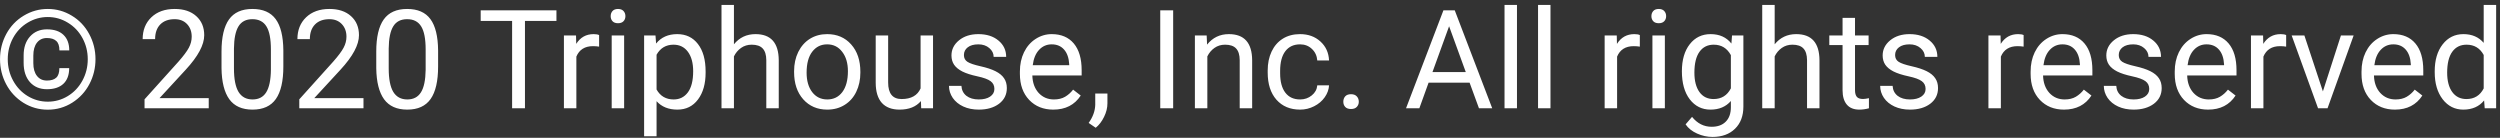 <svg width="254" height="14" viewBox="0 0 254 14" fill="none" xmlns="http://www.w3.org/2000/svg">
<rect x="0" y="0" width="254" height="14" fill="#333333" stroke="none"/>
<path d="M7.029 6.919C7.029 7.616 6.831 8.149 6.435 8.519C6.043 8.883 5.487 9.065 4.767 9.065C4.051 9.065 3.477 8.826 3.044 8.348C2.616 7.865 2.401 7.208 2.401 6.379V5.627C2.401 4.825 2.618 4.185 3.051 3.706C3.488 3.223 4.06 2.981 4.767 2.981C5.496 2.981 6.056 3.168 6.448 3.542C6.84 3.916 7.036 4.442 7.036 5.121H6.038C6.038 4.67 5.929 4.349 5.71 4.157C5.496 3.961 5.181 3.863 4.767 3.863C4.338 3.863 4.001 4.021 3.755 4.335C3.509 4.649 3.386 5.087 3.386 5.647V6.42C3.386 6.967 3.509 7.397 3.755 7.712C4.001 8.026 4.338 8.184 4.767 8.184C5.186 8.184 5.5 8.088 5.71 7.896C5.924 7.705 6.031 7.379 6.031 6.919H7.029ZM0.788 6.017C0.788 6.8 0.97 7.527 1.335 8.197C1.7 8.863 2.194 9.384 2.818 9.763C3.447 10.141 4.126 10.33 4.855 10.33C5.585 10.33 6.261 10.141 6.886 9.763C7.51 9.384 8.005 8.863 8.369 8.197C8.734 7.527 8.916 6.8 8.916 6.017C8.916 5.242 8.736 4.524 8.376 3.863C8.016 3.202 7.521 2.683 6.893 2.305C6.268 1.922 5.589 1.73 4.855 1.73C4.126 1.73 3.447 1.92 2.818 2.298C2.189 2.672 1.693 3.191 1.328 3.856C0.968 4.522 0.788 5.242 0.788 6.017ZM0.002 6.017C0.002 5.096 0.214 4.242 0.638 3.453C1.066 2.665 1.656 2.045 2.408 1.594C3.165 1.138 3.98 0.91 4.855 0.91C5.73 0.91 6.544 1.138 7.296 1.594C8.048 2.045 8.636 2.665 9.06 3.453C9.488 4.242 9.702 5.096 9.702 6.017C9.702 6.914 9.497 7.755 9.087 8.539C8.677 9.323 8.093 9.954 7.337 10.433C6.585 10.907 5.758 11.144 4.855 11.144C3.958 11.144 3.131 10.909 2.374 10.44C1.622 9.965 1.039 9.337 0.624 8.553C0.209 7.769 0.002 6.923 0.002 6.017ZM21.207 11H14.685V10.091L18.131 6.263C18.641 5.684 18.992 5.215 19.184 4.854C19.38 4.49 19.477 4.114 19.477 3.727C19.477 3.207 19.32 2.781 19.006 2.448C18.691 2.116 18.272 1.949 17.748 1.949C17.119 1.949 16.629 2.129 16.278 2.489C15.932 2.845 15.759 3.341 15.759 3.979H14.494C14.494 3.063 14.788 2.323 15.376 1.758C15.968 1.193 16.759 0.91 17.748 0.91C18.673 0.91 19.405 1.154 19.942 1.642C20.48 2.125 20.749 2.77 20.749 3.576C20.749 4.556 20.125 5.723 18.876 7.076L16.21 9.968H21.207V11ZM28.788 6.755C28.788 8.236 28.535 9.337 28.029 10.057C27.523 10.777 26.733 11.137 25.657 11.137C24.595 11.137 23.809 10.786 23.299 10.084C22.788 9.378 22.524 8.325 22.506 6.926V5.237C22.506 3.774 22.759 2.688 23.265 1.977C23.77 1.266 24.564 0.91 25.644 0.91C26.715 0.91 27.503 1.254 28.009 1.942C28.515 2.626 28.774 3.683 28.788 5.114V6.755ZM27.523 5.025C27.523 3.954 27.373 3.175 27.072 2.688C26.771 2.195 26.295 1.949 25.644 1.949C24.996 1.949 24.525 2.193 24.229 2.681C23.932 3.168 23.78 3.918 23.77 4.93V6.953C23.77 8.029 23.925 8.824 24.235 9.339C24.55 9.849 25.024 10.104 25.657 10.104C26.282 10.104 26.744 9.863 27.045 9.38C27.35 8.897 27.51 8.136 27.523 7.097V5.025ZM36.93 11H30.408V10.091L33.853 6.263C34.364 5.684 34.715 5.215 34.906 4.854C35.102 4.49 35.2 4.114 35.2 3.727C35.2 3.207 35.043 2.781 34.728 2.448C34.414 2.116 33.995 1.949 33.471 1.949C32.842 1.949 32.352 2.129 32.001 2.489C31.655 2.845 31.481 3.341 31.481 3.979H30.217C30.217 3.063 30.511 2.323 31.099 1.758C31.691 1.193 32.482 0.91 33.471 0.91C34.396 0.91 35.127 1.154 35.665 1.642C36.203 2.125 36.472 2.77 36.472 3.576C36.472 4.556 35.847 5.723 34.599 7.076L31.933 9.968H36.93V11ZM44.511 6.755C44.511 8.236 44.258 9.337 43.752 10.057C43.246 10.777 42.455 11.137 41.38 11.137C40.318 11.137 39.532 10.786 39.022 10.084C38.511 9.378 38.247 8.325 38.228 6.926V5.237C38.228 3.774 38.481 2.688 38.987 1.977C39.493 1.266 40.286 0.91 41.366 0.91C42.437 0.91 43.226 1.254 43.731 1.942C44.237 2.626 44.497 3.683 44.511 5.114V6.755ZM43.246 5.025C43.246 3.954 43.096 3.175 42.795 2.688C42.494 2.195 42.018 1.949 41.366 1.949C40.719 1.949 40.247 2.193 39.951 2.681C39.655 3.168 39.502 3.918 39.493 4.93V6.953C39.493 8.029 39.648 8.824 39.958 9.339C40.273 9.849 40.746 10.104 41.38 10.104C42.004 10.104 42.467 9.863 42.768 9.38C43.073 8.897 43.232 8.136 43.246 7.097V5.025ZM56.535 2.127H53.336V11H52.03V2.127H48.838V1.047H56.535V2.127ZM60.869 4.738C60.678 4.706 60.47 4.69 60.247 4.69C59.418 4.69 58.855 5.044 58.559 5.75V11H57.294V3.604H58.524L58.545 4.458C58.96 3.797 59.547 3.467 60.309 3.467C60.555 3.467 60.742 3.499 60.869 3.562V4.738ZM63.412 11H62.148V3.604H63.412V11ZM62.045 1.642C62.045 1.437 62.106 1.263 62.23 1.122C62.357 0.981 62.544 0.91 62.79 0.91C63.036 0.91 63.223 0.981 63.351 1.122C63.478 1.263 63.542 1.437 63.542 1.642C63.542 1.847 63.478 2.018 63.351 2.154C63.223 2.291 63.036 2.359 62.79 2.359C62.544 2.359 62.357 2.291 62.23 2.154C62.106 2.018 62.045 1.847 62.045 1.642ZM71.69 7.384C71.69 8.509 71.433 9.416 70.918 10.104C70.403 10.793 69.706 11.137 68.826 11.137C67.928 11.137 67.222 10.852 66.707 10.282V13.844H65.442V3.604H66.598L66.659 4.424C67.174 3.786 67.89 3.467 68.806 3.467C69.694 3.467 70.396 3.802 70.911 4.472C71.431 5.142 71.69 6.074 71.69 7.268V7.384ZM70.426 7.24C70.426 6.406 70.248 5.748 69.893 5.265C69.537 4.782 69.049 4.54 68.43 4.54C67.664 4.54 67.09 4.88 66.707 5.559V9.093C67.085 9.767 67.664 10.104 68.443 10.104C69.049 10.104 69.53 9.865 69.886 9.387C70.246 8.904 70.426 8.188 70.426 7.24ZM74.568 4.499C75.129 3.811 75.858 3.467 76.756 3.467C78.319 3.467 79.107 4.349 79.121 6.112V11H77.856V6.105C77.852 5.572 77.729 5.178 77.487 4.923C77.25 4.668 76.879 4.54 76.373 4.54C75.963 4.54 75.603 4.649 75.293 4.868C74.983 5.087 74.742 5.374 74.568 5.729V11H73.304V0.5H74.568V4.499ZM80.68 7.233C80.68 6.509 80.821 5.857 81.103 5.278C81.391 4.7 81.787 4.253 82.293 3.938C82.803 3.624 83.384 3.467 84.036 3.467C85.043 3.467 85.857 3.815 86.477 4.513C87.101 5.21 87.413 6.137 87.413 7.295V7.384C87.413 8.104 87.274 8.751 86.996 9.325C86.723 9.895 86.329 10.339 85.814 10.658C85.303 10.977 84.715 11.137 84.05 11.137C83.047 11.137 82.234 10.788 81.609 10.091C80.99 9.394 80.68 8.471 80.68 7.322V7.233ZM81.951 7.384C81.951 8.204 82.14 8.863 82.519 9.359C82.901 9.856 83.412 10.104 84.05 10.104C84.692 10.104 85.203 9.854 85.581 9.353C85.959 8.847 86.148 8.14 86.148 7.233C86.148 6.422 85.955 5.766 85.567 5.265C85.185 4.759 84.674 4.506 84.036 4.506C83.412 4.506 82.908 4.754 82.525 5.251C82.143 5.748 81.951 6.459 81.951 7.384ZM93.565 10.269C93.073 10.847 92.351 11.137 91.398 11.137C90.61 11.137 90.008 10.909 89.594 10.453C89.184 9.993 88.976 9.314 88.972 8.416V3.604H90.236V8.382C90.236 9.503 90.692 10.063 91.603 10.063C92.57 10.063 93.212 9.703 93.531 8.983V3.604H94.796V11H93.593L93.565 10.269ZM101.03 9.038C101.03 8.696 100.9 8.432 100.641 8.245C100.385 8.054 99.936 7.89 99.294 7.753C98.656 7.616 98.148 7.452 97.769 7.261C97.396 7.069 97.118 6.841 96.936 6.577C96.758 6.313 96.669 5.998 96.669 5.634C96.669 5.028 96.924 4.515 97.435 4.096C97.95 3.676 98.606 3.467 99.403 3.467C100.242 3.467 100.921 3.683 101.44 4.116C101.965 4.549 102.227 5.103 102.227 5.777H100.955C100.955 5.431 100.807 5.132 100.511 4.882C100.219 4.631 99.85 4.506 99.403 4.506C98.943 4.506 98.583 4.606 98.323 4.807C98.064 5.007 97.934 5.269 97.934 5.593C97.934 5.898 98.054 6.128 98.296 6.283C98.537 6.438 98.973 6.586 99.602 6.728C100.235 6.869 100.748 7.037 101.14 7.233C101.532 7.429 101.821 7.666 102.008 7.944C102.199 8.218 102.295 8.553 102.295 8.949C102.295 9.61 102.031 10.141 101.502 10.542C100.973 10.938 100.287 11.137 99.444 11.137C98.852 11.137 98.328 11.032 97.872 10.822C97.416 10.613 97.059 10.321 96.799 9.947C96.544 9.569 96.416 9.161 96.416 8.724H97.681C97.704 9.147 97.872 9.485 98.186 9.735C98.505 9.981 98.925 10.104 99.444 10.104C99.923 10.104 100.306 10.009 100.593 9.817C100.884 9.621 101.03 9.362 101.03 9.038ZM107.012 11.137C106.009 11.137 105.193 10.809 104.564 10.152C103.936 9.492 103.621 8.61 103.621 7.507V7.274C103.621 6.541 103.76 5.887 104.038 5.312C104.321 4.734 104.713 4.283 105.214 3.959C105.72 3.631 106.267 3.467 106.854 3.467C107.816 3.467 108.563 3.784 109.097 4.417C109.63 5.05 109.896 5.957 109.896 7.138V7.664H104.886C104.904 8.393 105.116 8.983 105.521 9.435C105.932 9.881 106.451 10.104 107.08 10.104C107.527 10.104 107.905 10.013 108.215 9.831C108.525 9.649 108.796 9.407 109.028 9.106L109.801 9.708C109.181 10.661 108.251 11.137 107.012 11.137ZM106.854 4.506C106.344 4.506 105.916 4.693 105.569 5.066C105.223 5.436 105.009 5.955 104.927 6.625H108.632V6.529C108.595 5.887 108.422 5.39 108.112 5.039C107.802 4.684 107.383 4.506 106.854 4.506ZM111.325 12.982L110.607 12.49C111.036 11.893 111.259 11.278 111.277 10.645V9.503H112.515V10.494C112.515 10.954 112.401 11.415 112.173 11.875C111.95 12.335 111.667 12.704 111.325 12.982ZM119.193 11H117.881V1.047H119.193V11ZM122.598 3.604L122.639 4.533C123.204 3.822 123.942 3.467 124.854 3.467C126.417 3.467 127.205 4.349 127.219 6.112V11H125.954V6.105C125.95 5.572 125.826 5.178 125.585 4.923C125.348 4.668 124.977 4.54 124.471 4.54C124.061 4.54 123.701 4.649 123.391 4.868C123.081 5.087 122.839 5.374 122.666 5.729V11H121.401V3.604H122.598ZM132.093 10.104C132.544 10.104 132.938 9.968 133.275 9.694C133.613 9.421 133.799 9.079 133.836 8.669H135.032C135.009 9.093 134.864 9.496 134.595 9.879C134.326 10.262 133.966 10.567 133.515 10.795C133.068 11.023 132.594 11.137 132.093 11.137C131.086 11.137 130.284 10.802 129.687 10.132C129.094 9.457 128.798 8.537 128.798 7.37V7.158C128.798 6.438 128.93 5.798 129.194 5.237C129.459 4.677 129.837 4.242 130.329 3.932C130.826 3.622 131.411 3.467 132.086 3.467C132.915 3.467 133.604 3.715 134.15 4.212C134.702 4.709 134.996 5.354 135.032 6.146H133.836C133.799 5.668 133.617 5.276 133.289 4.971C132.965 4.661 132.564 4.506 132.086 4.506C131.443 4.506 130.944 4.738 130.589 5.203C130.238 5.663 130.062 6.331 130.062 7.206V7.445C130.062 8.298 130.238 8.954 130.589 9.414C130.94 9.874 131.441 10.104 132.093 10.104ZM136.481 10.337C136.481 10.118 136.545 9.936 136.673 9.79C136.805 9.644 137.001 9.571 137.261 9.571C137.521 9.571 137.716 9.644 137.849 9.79C137.985 9.936 138.054 10.118 138.054 10.337C138.054 10.546 137.985 10.722 137.849 10.863C137.716 11.005 137.521 11.075 137.261 11.075C137.001 11.075 136.805 11.005 136.673 10.863C136.545 10.722 136.481 10.546 136.481 10.337ZM149.312 8.402H145.143L144.206 11H142.853L146.653 1.047H147.802L151.609 11H150.263L149.312 8.402ZM145.539 7.322H148.923L147.228 2.667L145.539 7.322ZM154.125 11H152.86V0.5H154.125V11ZM157.529 11H156.265V0.5H157.529V11ZM166.607 4.738C166.416 4.706 166.209 4.69 165.985 4.69C165.156 4.69 164.593 5.044 164.297 5.75V11H163.032V3.604H164.263L164.283 4.458C164.698 3.797 165.286 3.467 166.047 3.467C166.293 3.467 166.48 3.499 166.607 3.562V4.738ZM169.15 11H167.886V3.604H169.15V11ZM167.783 1.642C167.783 1.437 167.845 1.263 167.968 1.122C168.095 0.981 168.282 0.91 168.528 0.91C168.774 0.91 168.961 0.981 169.089 1.122C169.216 1.263 169.28 1.437 169.28 1.642C169.28 1.847 169.216 2.018 169.089 2.154C168.961 2.291 168.774 2.359 168.528 2.359C168.282 2.359 168.095 2.291 167.968 2.154C167.845 2.018 167.783 1.847 167.783 1.642ZM170.88 7.24C170.88 6.087 171.146 5.171 171.68 4.492C172.213 3.809 172.919 3.467 173.799 3.467C174.701 3.467 175.405 3.786 175.911 4.424L175.973 3.604H177.128V10.822C177.128 11.779 176.843 12.534 176.273 13.085C175.708 13.636 174.947 13.912 173.99 13.912C173.457 13.912 172.935 13.798 172.425 13.57C171.914 13.342 171.525 13.03 171.256 12.634L171.912 11.875C172.454 12.545 173.118 12.88 173.901 12.88C174.517 12.88 174.995 12.707 175.337 12.36C175.683 12.014 175.856 11.526 175.856 10.898V10.262C175.351 10.845 174.66 11.137 173.785 11.137C172.919 11.137 172.217 10.788 171.68 10.091C171.146 9.394 170.88 8.443 170.88 7.24ZM172.151 7.384C172.151 8.218 172.322 8.874 172.664 9.353C173.006 9.826 173.484 10.063 174.1 10.063C174.897 10.063 175.483 9.701 175.856 8.977V5.6C175.469 4.893 174.888 4.54 174.113 4.54C173.498 4.54 173.017 4.779 172.671 5.258C172.325 5.736 172.151 6.445 172.151 7.384ZM180.307 4.499C180.867 3.811 181.596 3.467 182.494 3.467C184.057 3.467 184.846 4.349 184.859 6.112V11H183.595V6.105C183.59 5.572 183.467 5.178 183.226 4.923C182.989 4.668 182.617 4.54 182.111 4.54C181.701 4.54 181.341 4.649 181.031 4.868C180.721 5.087 180.48 5.374 180.307 5.729V11H179.042V0.5H180.307V4.499ZM188.469 1.812V3.604H189.85V4.581H188.469V9.168C188.469 9.464 188.53 9.688 188.653 9.838C188.776 9.984 188.986 10.057 189.282 10.057C189.428 10.057 189.629 10.029 189.884 9.975V11C189.551 11.091 189.228 11.137 188.913 11.137C188.348 11.137 187.922 10.966 187.635 10.624C187.348 10.282 187.204 9.797 187.204 9.168V4.581H185.857V3.604H187.204V1.812H188.469ZM195.64 9.038C195.64 8.696 195.51 8.432 195.25 8.245C194.995 8.054 194.546 7.89 193.903 7.753C193.265 7.616 192.757 7.452 192.379 7.261C192.005 7.069 191.727 6.841 191.545 6.577C191.367 6.313 191.278 5.998 191.278 5.634C191.278 5.028 191.534 4.515 192.044 4.096C192.559 3.676 193.215 3.467 194.013 3.467C194.851 3.467 195.53 3.683 196.05 4.116C196.574 4.549 196.836 5.103 196.836 5.777H195.564C195.564 5.431 195.416 5.132 195.12 4.882C194.828 4.631 194.459 4.506 194.013 4.506C193.552 4.506 193.192 4.606 192.933 4.807C192.673 5.007 192.543 5.269 192.543 5.593C192.543 5.898 192.664 6.128 192.905 6.283C193.147 6.438 193.582 6.586 194.211 6.728C194.844 6.869 195.357 7.037 195.749 7.233C196.141 7.429 196.43 7.666 196.617 7.944C196.809 8.218 196.904 8.553 196.904 8.949C196.904 9.61 196.64 10.141 196.111 10.542C195.583 10.938 194.897 11.137 194.054 11.137C193.461 11.137 192.937 11.032 192.481 10.822C192.026 10.613 191.668 10.321 191.408 9.947C191.153 9.569 191.025 9.161 191.025 8.724H192.29C192.313 9.147 192.481 9.485 192.796 9.735C193.115 9.981 193.534 10.104 194.054 10.104C194.532 10.104 194.915 10.009 195.202 9.817C195.494 9.621 195.64 9.362 195.64 9.038ZM205.6 4.738C205.408 4.706 205.201 4.69 204.978 4.69C204.148 4.69 203.585 5.044 203.289 5.75V11H202.024V3.604H203.255L203.275 4.458C203.69 3.797 204.278 3.467 205.039 3.467C205.285 3.467 205.472 3.499 205.6 3.562V4.738ZM209.701 11.137C208.699 11.137 207.883 10.809 207.254 10.152C206.625 9.492 206.311 8.61 206.311 7.507V7.274C206.311 6.541 206.45 5.887 206.728 5.312C207.01 4.734 207.402 4.283 207.903 3.959C208.409 3.631 208.956 3.467 209.544 3.467C210.506 3.467 211.253 3.784 211.786 4.417C212.319 5.05 212.586 5.957 212.586 7.138V7.664H207.575C207.593 8.393 207.805 8.983 208.211 9.435C208.621 9.881 209.141 10.104 209.77 10.104C210.216 10.104 210.594 10.013 210.904 9.831C211.214 9.649 211.485 9.407 211.718 9.106L212.49 9.708C211.87 10.661 210.941 11.137 209.701 11.137ZM209.544 4.506C209.034 4.506 208.605 4.693 208.259 5.066C207.912 5.436 207.698 5.955 207.616 6.625H211.321V6.529C211.285 5.887 211.112 5.39 210.802 5.039C210.492 4.684 210.073 4.506 209.544 4.506ZM218.362 9.038C218.362 8.696 218.232 8.432 217.973 8.245C217.717 8.054 217.269 7.89 216.626 7.753C215.988 7.616 215.48 7.452 215.102 7.261C214.728 7.069 214.45 6.841 214.268 6.577C214.09 6.313 214.001 5.998 214.001 5.634C214.001 5.028 214.256 4.515 214.767 4.096C215.282 3.676 215.938 3.467 216.735 3.467C217.574 3.467 218.253 3.683 218.772 4.116C219.297 4.549 219.559 5.103 219.559 5.777H218.287C218.287 5.431 218.139 5.132 217.843 4.882C217.551 4.631 217.182 4.506 216.735 4.506C216.275 4.506 215.915 4.606 215.655 4.807C215.396 5.007 215.266 5.269 215.266 5.593C215.266 5.898 215.386 6.128 215.628 6.283C215.869 6.438 216.305 6.586 216.934 6.728C217.567 6.869 218.08 7.037 218.472 7.233C218.864 7.429 219.153 7.666 219.34 7.944C219.531 8.218 219.627 8.553 219.627 8.949C219.627 9.61 219.363 10.141 218.834 10.542C218.305 10.938 217.619 11.137 216.776 11.137C216.184 11.137 215.66 11.032 215.204 10.822C214.748 10.613 214.391 10.321 214.131 9.947C213.876 9.569 213.748 9.161 213.748 8.724H215.013C215.035 9.147 215.204 9.485 215.519 9.735C215.838 9.981 216.257 10.104 216.776 10.104C217.255 10.104 217.638 10.009 217.925 9.817C218.216 9.621 218.362 9.362 218.362 9.038ZM224.344 11.137C223.341 11.137 222.525 10.809 221.896 10.152C221.268 9.492 220.953 8.61 220.953 7.507V7.274C220.953 6.541 221.092 5.887 221.37 5.312C221.653 4.734 222.045 4.283 222.546 3.959C223.052 3.631 223.599 3.467 224.187 3.467C225.148 3.467 225.896 3.784 226.429 4.417C226.962 5.05 227.229 5.957 227.229 7.138V7.664H222.218C222.236 8.393 222.448 8.983 222.854 9.435C223.264 9.881 223.783 10.104 224.412 10.104C224.859 10.104 225.237 10.013 225.547 9.831C225.857 9.649 226.128 9.407 226.36 9.106L227.133 9.708C226.513 10.661 225.583 11.137 224.344 11.137ZM224.187 4.506C223.676 4.506 223.248 4.693 222.901 5.066C222.555 5.436 222.341 5.955 222.259 6.625H225.964V6.529C225.927 5.887 225.754 5.39 225.444 5.039C225.134 4.684 224.715 4.506 224.187 4.506ZM232.273 4.738C232.082 4.706 231.875 4.69 231.651 4.69C230.822 4.69 230.259 5.044 229.963 5.75V11H228.698V3.604H229.929L229.949 4.458C230.364 3.797 230.952 3.467 231.713 3.467C231.959 3.467 232.146 3.499 232.273 3.562V4.738ZM236.006 9.284L237.838 3.604H239.13L236.478 11H235.514L232.834 3.604H234.126L236.006 9.284ZM243.32 11.137C242.318 11.137 241.502 10.809 240.873 10.152C240.244 9.492 239.93 8.61 239.93 7.507V7.274C239.93 6.541 240.069 5.887 240.347 5.312C240.629 4.734 241.021 4.283 241.522 3.959C242.028 3.631 242.575 3.467 243.163 3.467C244.125 3.467 244.872 3.784 245.405 4.417C245.938 5.05 246.205 5.957 246.205 7.138V7.664H241.194C241.213 8.393 241.424 8.983 241.83 9.435C242.24 9.881 242.76 10.104 243.389 10.104C243.835 10.104 244.214 10.013 244.523 9.831C244.833 9.649 245.104 9.407 245.337 9.106L246.109 9.708C245.49 10.661 244.56 11.137 243.32 11.137ZM243.163 4.506C242.653 4.506 242.224 4.693 241.878 5.066C241.532 5.436 241.317 5.955 241.235 6.625H244.94V6.529C244.904 5.887 244.731 5.39 244.421 5.039C244.111 4.684 243.692 4.506 243.163 4.506ZM247.367 7.24C247.367 6.105 247.636 5.194 248.174 4.506C248.712 3.813 249.416 3.467 250.286 3.467C251.152 3.467 251.838 3.763 252.344 4.355V0.5H253.608V11H252.446L252.385 10.207C251.879 10.827 251.175 11.137 250.272 11.137C249.416 11.137 248.716 10.786 248.174 10.084C247.636 9.382 247.367 8.466 247.367 7.336V7.24ZM248.632 7.384C248.632 8.222 248.805 8.879 249.151 9.353C249.498 9.826 249.976 10.063 250.587 10.063C251.389 10.063 251.975 9.703 252.344 8.983V5.586C251.965 4.889 251.384 4.54 250.601 4.54C249.981 4.54 249.498 4.779 249.151 5.258C248.805 5.736 248.632 6.445 248.632 7.384Z" fill="white"/>
</svg>
